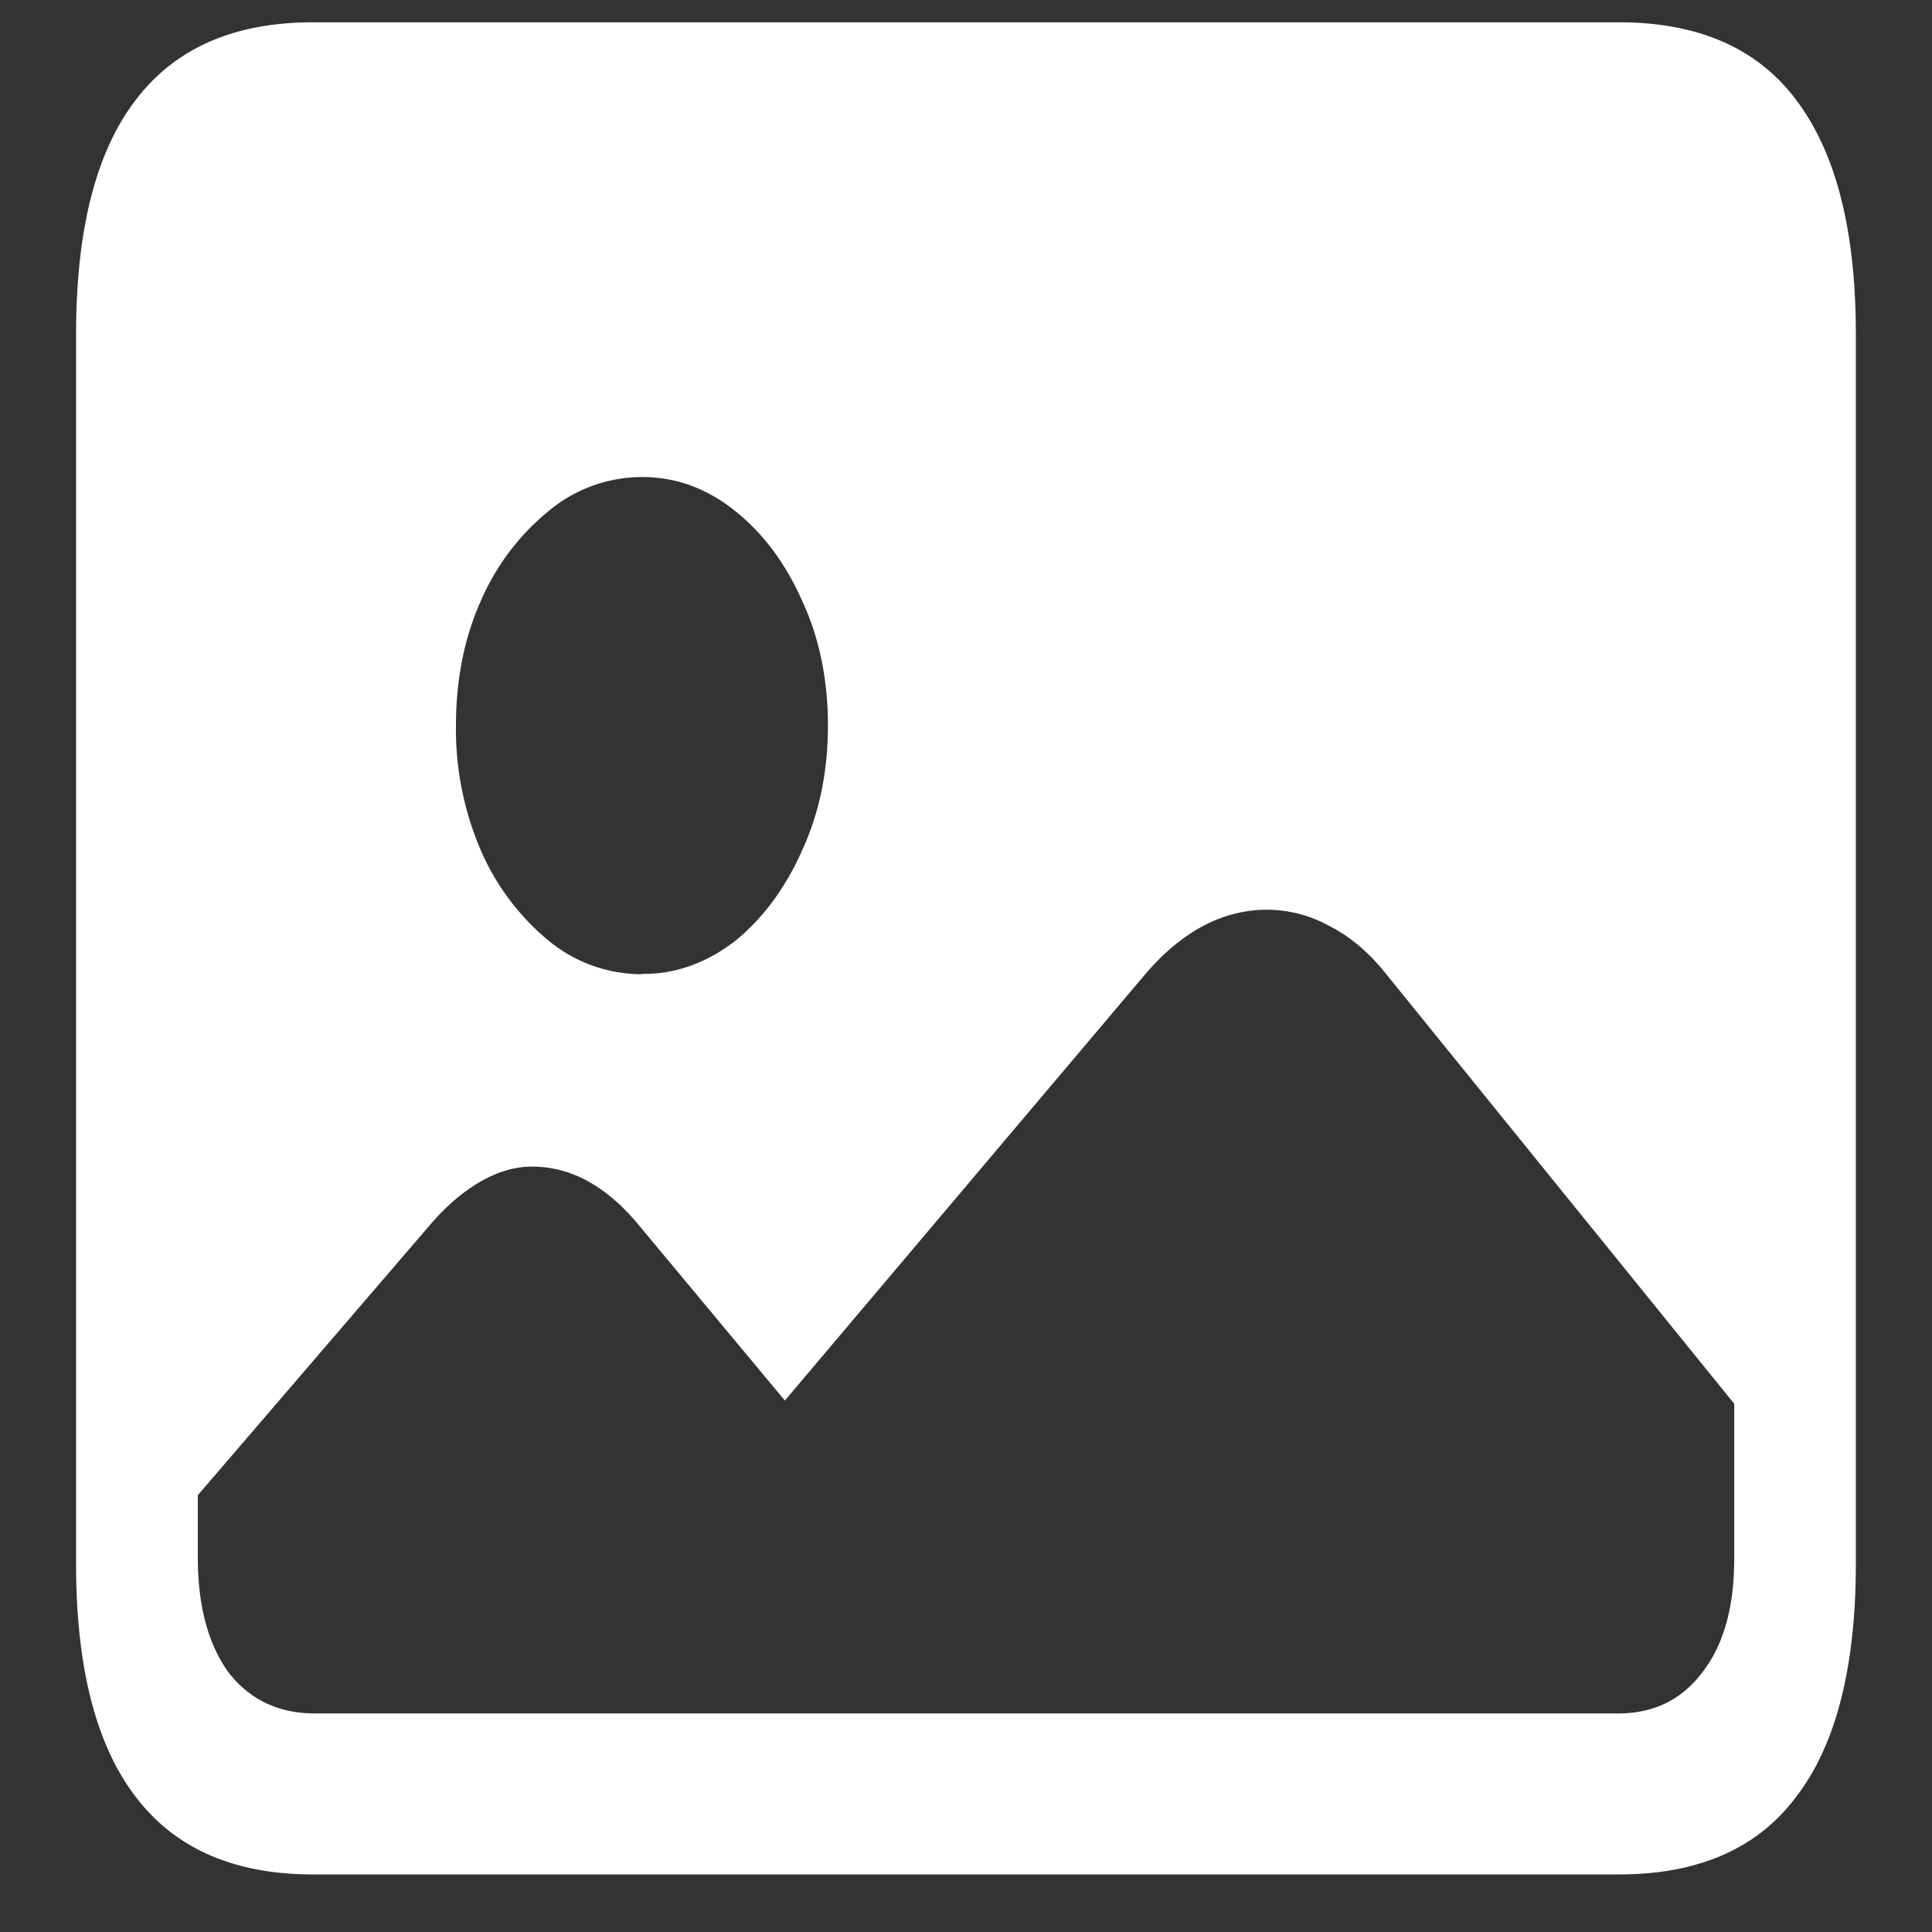 <svg xmlns="http://www.w3.org/2000/svg" width="24" height="24"><rect width="100%" height="100%" fill="#333333" stroke="none"/><path style="stroke:none;fill-rule:nonzero;fill:#fff;fill-opacity:1" d="M3.91 21.285c-.45 0-.808-.172-1.07-.508-.254-.351-.383-.828-.383-1.437v-.766l2.879-3.351c.203-.239.418-.422.637-.547.218-.125.43-.184.636-.184.489 0 .938.246 1.352.758l1.789 2.148 4.48-5.3c.457-.532.961-.797 1.512-.797a1.6 1.6 0 0 1 .766.199c.265.133.504.336.722.613l4.313 5.325v1.925c0 .598-.129 1.067-.395 1.41-.253.34-.605.512-1.046.512Zm4.067-9.183a1.82 1.82 0 0 1-1.16-.415 3 3 0 0 1-.844-1.124 3.805 3.805 0 0 1-.309-1.551c0-.563.102-1.086.309-1.547a2.94 2.94 0 0 1 .843-1.117 1.807 1.807 0 0 1 1.16-.422c.422 0 .805.14 1.157.422.347.277.625.648.832 1.117.215.46.32.984.32 1.547 0 .566-.105 1.082-.32 1.55-.203.461-.488.848-.832 1.126-.352.273-.75.417-1.156.41ZM3.89 23.285h16.218c.989 0 1.727-.32 2.211-.973.489-.64.735-1.605.735-2.886V4.152c0-1.289-.246-2.25-.735-2.902-.484-.652-1.222-.973-2.21-.973H3.89c-.98 0-1.718.32-2.21.973-.489.64-.735 1.61-.735 2.902v15.274c0 1.281.246 2.246.735 2.887.492.652 1.23.972 2.21.972Zm0 0"/></svg>